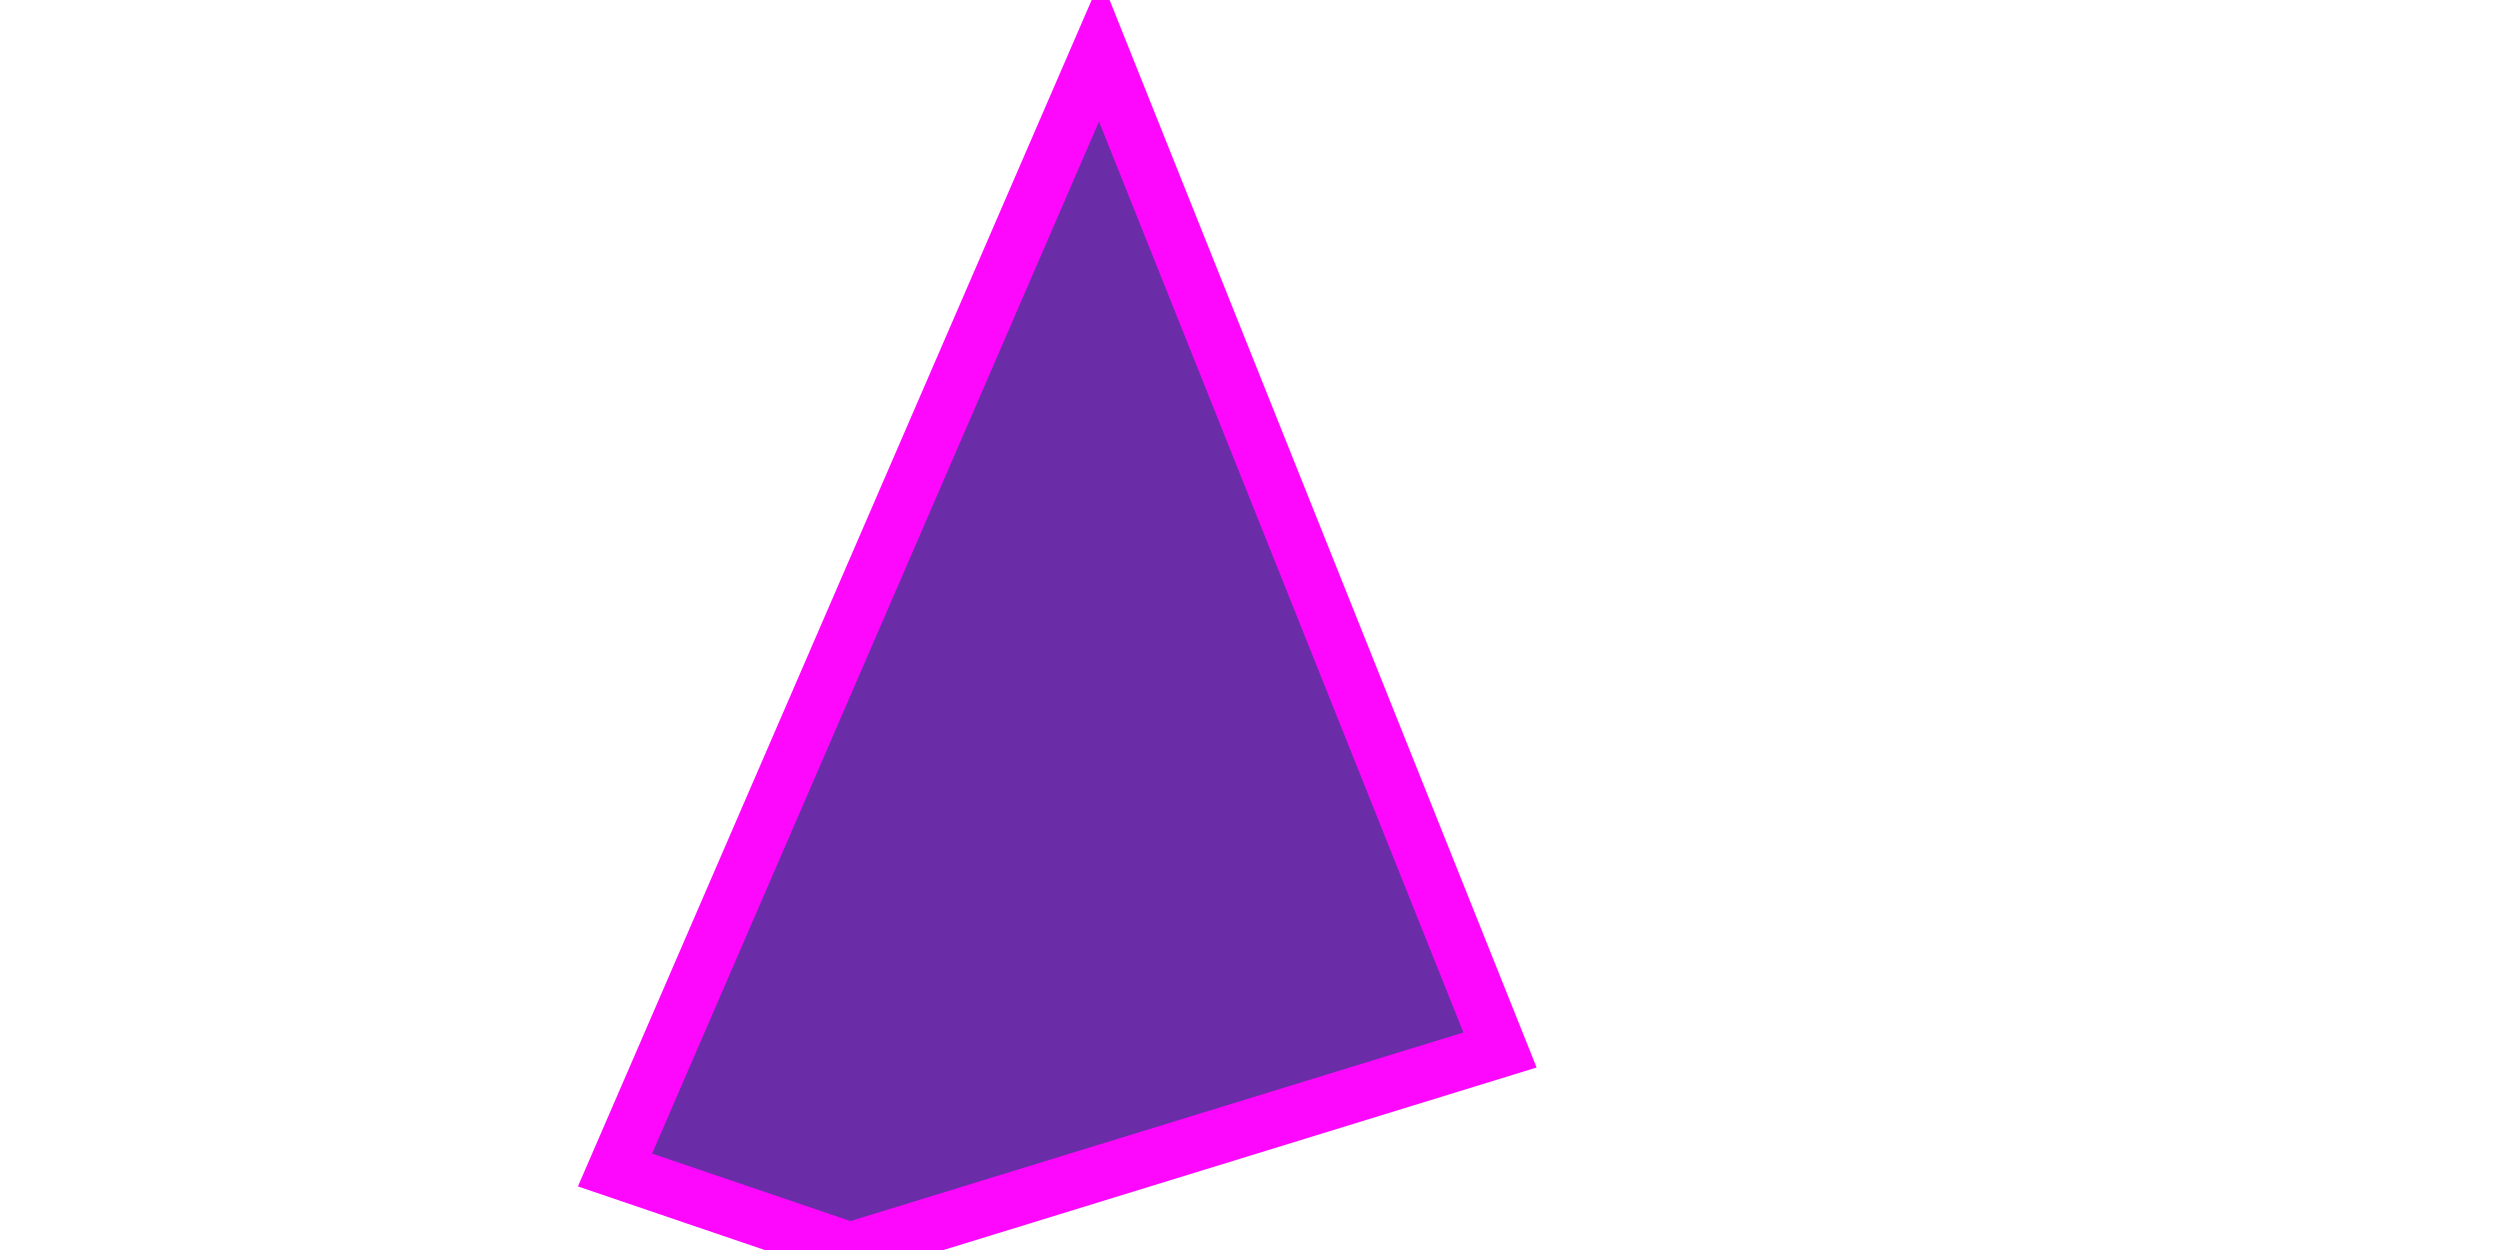    
        <svg height="250" width="500" version="1.1" xmlns="http://www.w3.org/2000/svg">
        <polygon points="220,10 300,210 170,250 123,234"
         style="fill:rgb(106, 45, 167); stroke: rgb(253, 7, 253); stroke-width: 11; "/>
  </svg>